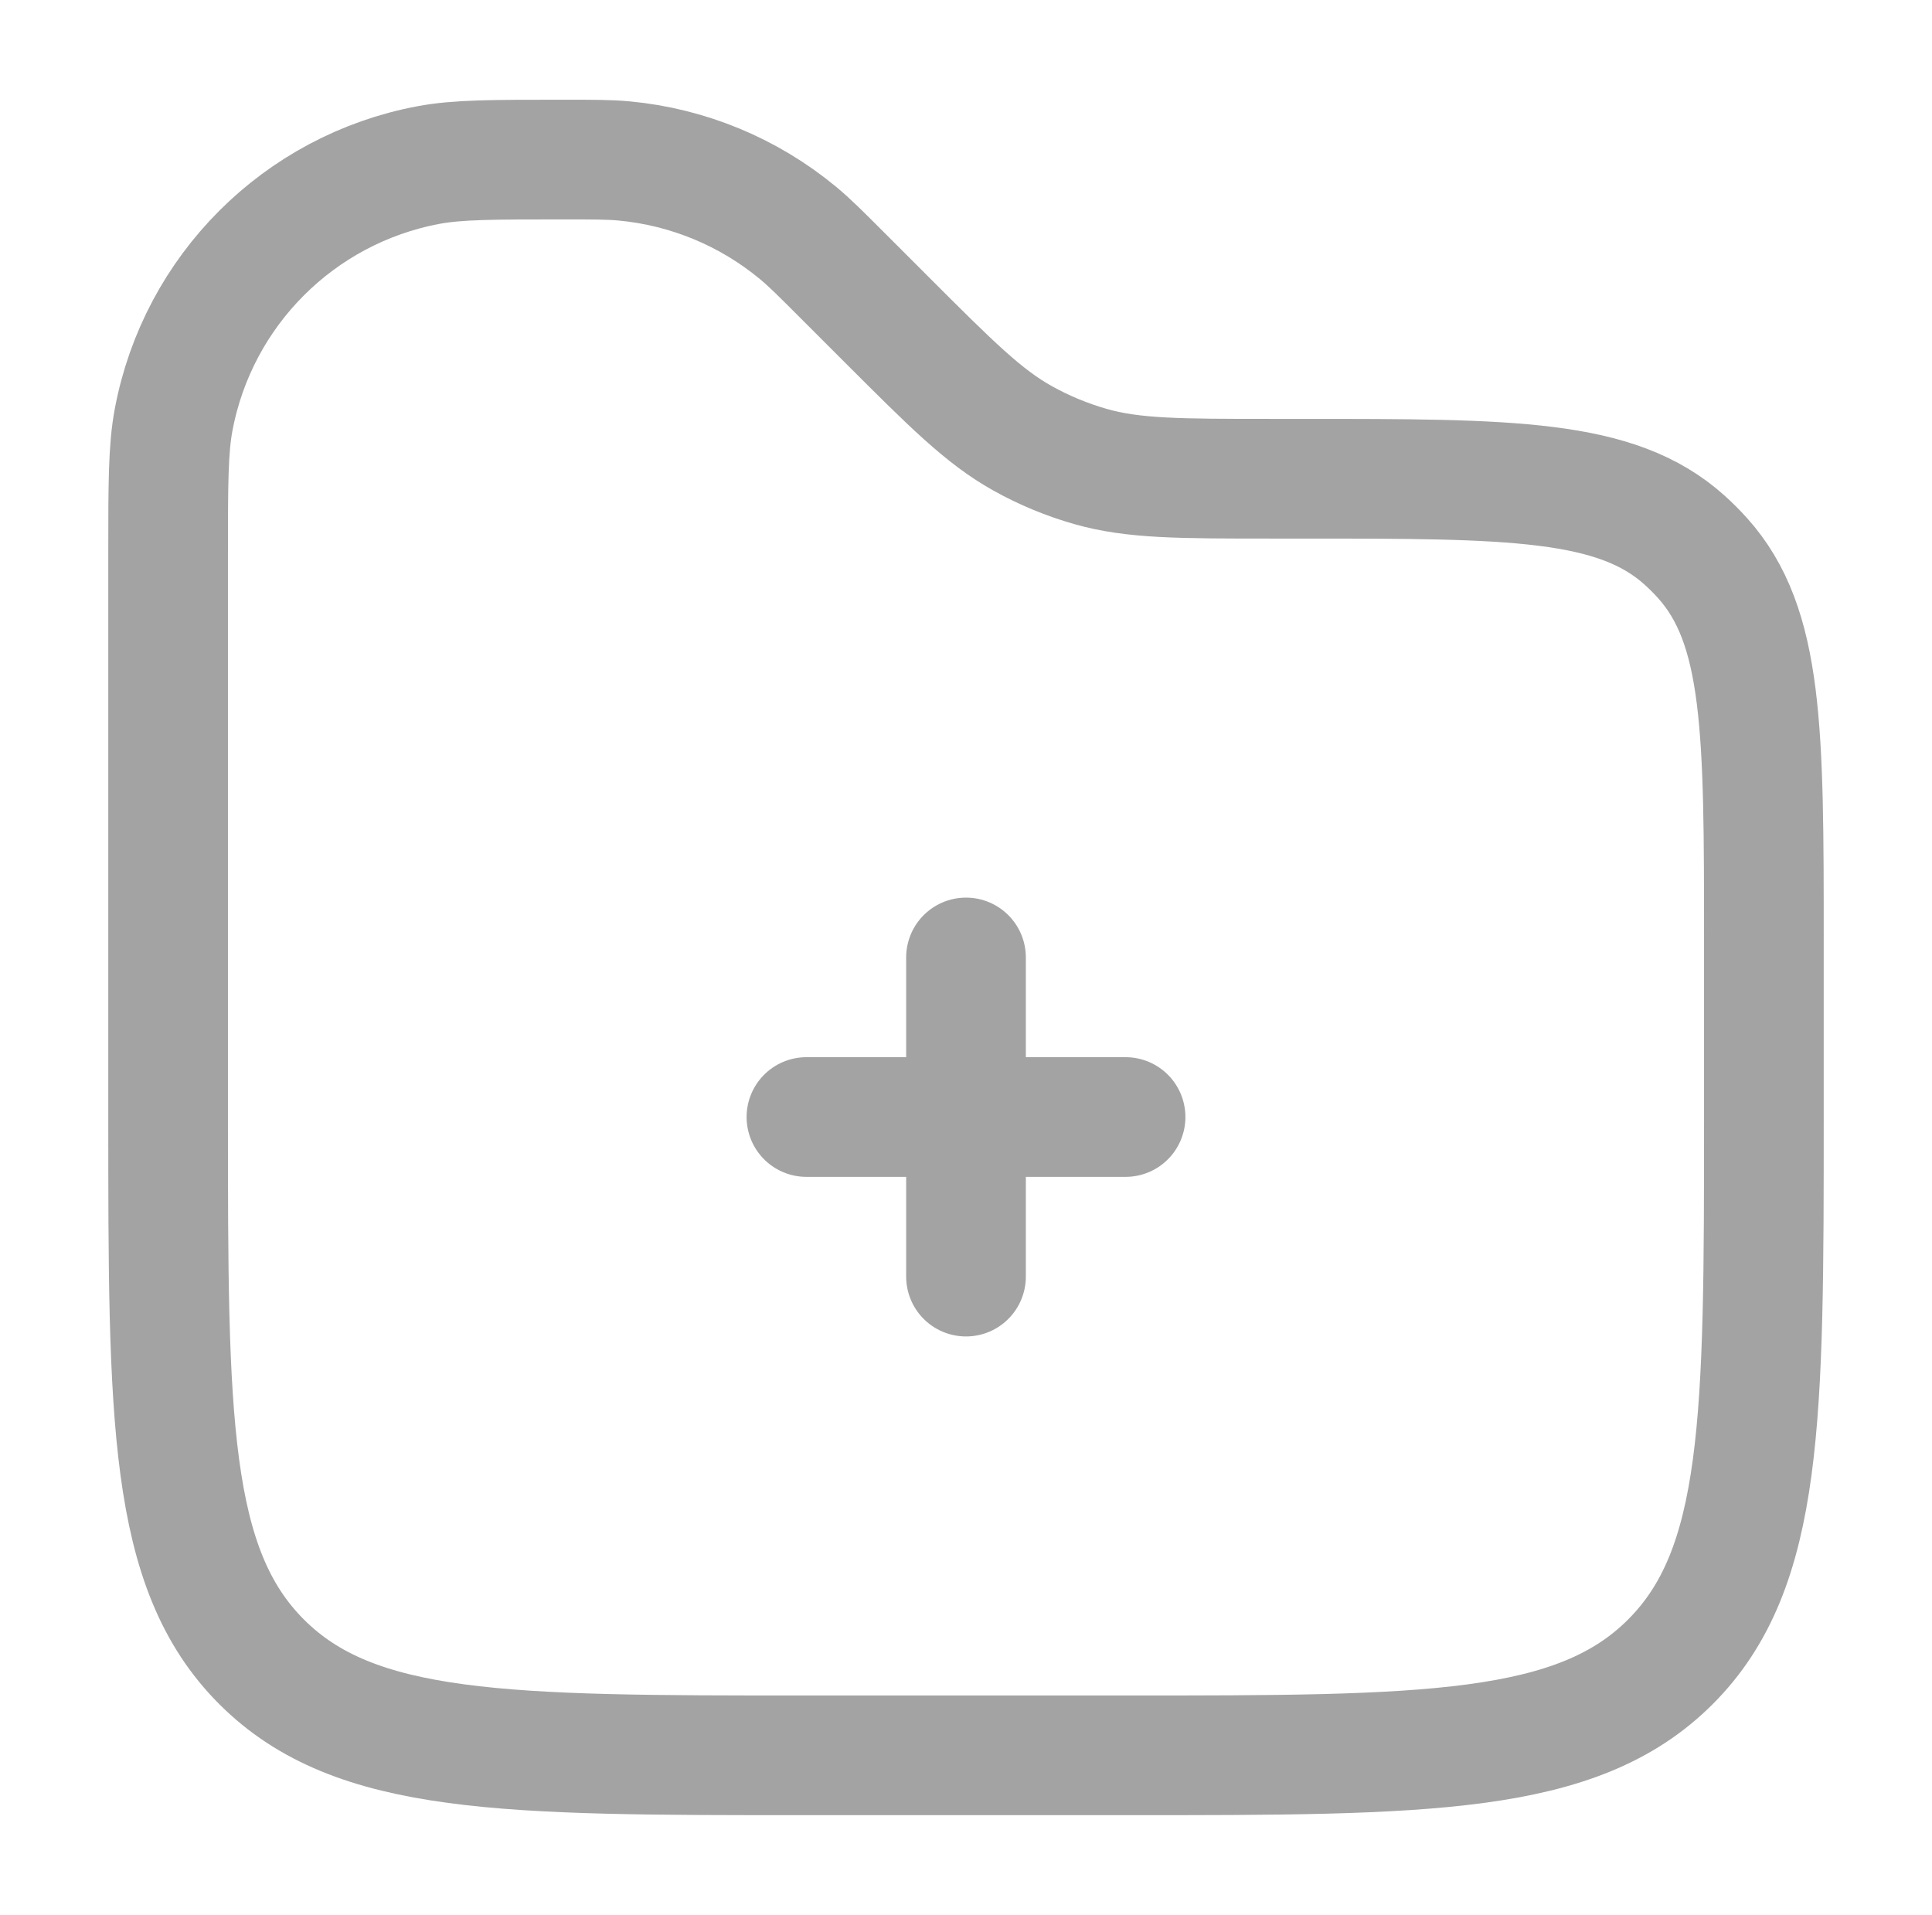 <svg width="113" height="112" viewBox="0 0 113 112" fill="none" xmlns="http://www.w3.org/2000/svg">
<path d="M47.167 65.333H56.5M56.5 65.333H65.833M56.5 65.333V74.667M56.5 65.333V56" stroke="black" stroke-opacity="0.36" stroke-width="7" stroke-linecap="round"/>
<path d="M9.833 32.432C9.833 28.314 9.833 26.254 10.157 24.539C11.582 16.988 17.488 11.082 25.039 9.657C26.754 9.333 28.814 9.333 32.932 9.333C34.737 9.333 35.639 9.333 36.506 9.414C40.244 9.764 43.79 11.233 46.681 13.629C47.352 14.185 47.989 14.823 49.265 16.099L51.833 18.667C55.64 22.474 57.544 24.377 59.823 25.645C61.075 26.342 62.404 26.892 63.782 27.285C66.29 28 68.982 28 74.366 28H76.11C88.394 28 94.536 28 98.529 31.591C98.896 31.921 99.246 32.271 99.576 32.638C103.167 36.63 103.167 42.773 103.167 55.057V65.333C103.167 82.933 103.167 91.732 97.699 97.199C92.232 102.667 83.432 102.667 65.833 102.667H47.167C29.567 102.667 20.768 102.667 15.301 97.199C9.833 91.732 9.833 82.933 9.833 65.333V32.432Z" stroke="black" stroke-opacity="0.36" stroke-width="7"/>
</svg>
